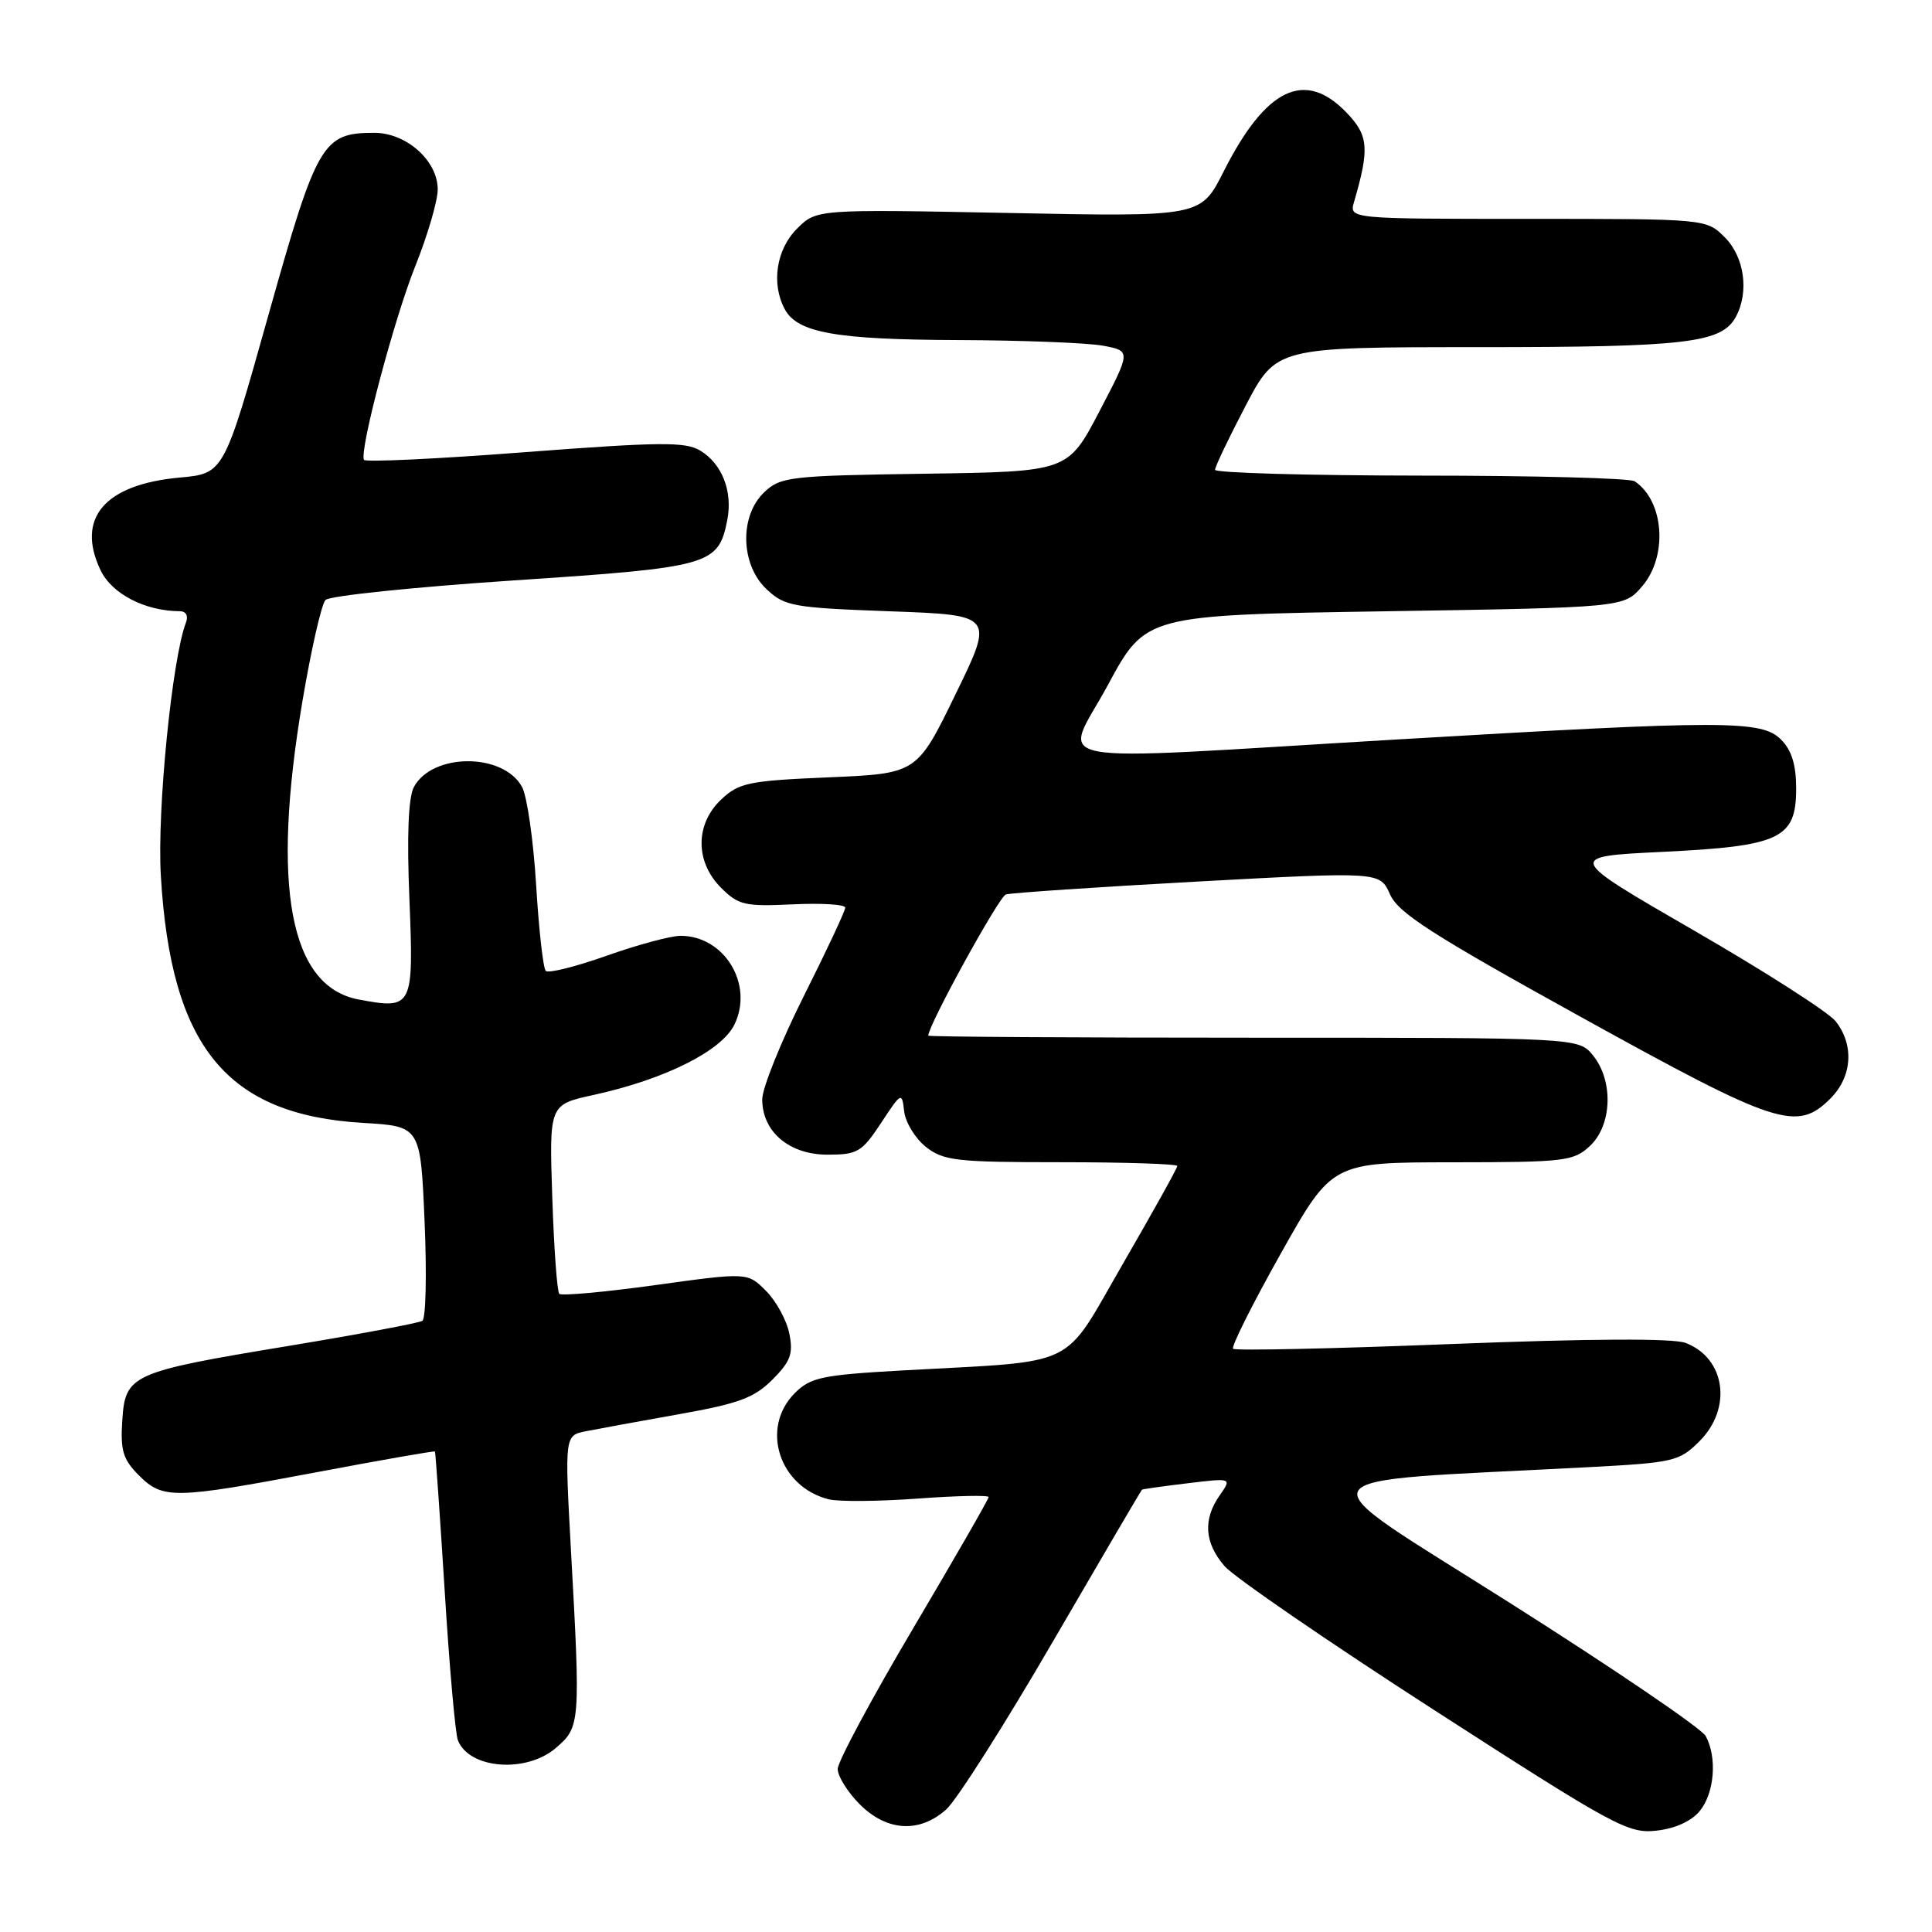 <?xml version="1.0" encoding="UTF-8" standalone="no"?>
<!DOCTYPE svg PUBLIC "-//W3C//DTD SVG 1.1//EN" "http://www.w3.org/Graphics/SVG/1.1/DTD/svg11.dtd" >
<svg xmlns="http://www.w3.org/2000/svg" xmlns:xlink="http://www.w3.org/1999/xlink" version="1.1" viewBox="0 0 256 256">
 <g >
 <path fill="currentColor"
d=" M 225.24 239.95 C 227.18 237.56 227.55 232.89 226.02 230.04 C 225.48 229.03 213.78 221.08 200.01 212.36 C 172.08 194.67 171.02 196.49 210.44 194.41 C 221.80 193.81 222.51 193.64 225.19 190.97 C 229.57 186.59 228.63 179.95 223.34 177.94 C 221.70 177.32 210.76 177.37 192.34 178.09 C 176.69 178.71 163.65 178.99 163.39 178.72 C 163.12 178.45 165.96 172.78 169.70 166.12 C 176.50 154.02 176.50 154.02 192.44 154.01 C 207.41 154.00 208.51 153.87 210.69 151.83 C 213.61 149.08 213.81 143.22 211.09 139.86 C 209.18 137.50 209.18 137.50 166.09 137.50 C 142.39 137.50 123.00 137.38 123.00 137.23 C 123.00 135.85 132.36 118.82 133.28 118.52 C 133.95 118.31 145.38 117.54 158.68 116.81 C 182.85 115.50 182.85 115.50 184.18 118.50 C 185.27 120.97 189.72 123.83 209.47 134.75 C 235.53 149.16 238.09 150.00 242.55 145.55 C 245.43 142.66 245.71 138.46 243.23 135.32 C 242.28 134.12 233.85 128.72 224.50 123.32 C 207.50 113.50 207.50 113.50 220.22 112.88 C 235.91 112.12 238.00 111.14 238.00 104.48 C 238.00 101.33 237.40 99.40 236.00 98.00 C 233.42 95.42 228.73 95.41 185.00 97.99 C 136.38 100.86 140.90 101.72 146.81 90.75 C 151.81 81.50 151.81 81.50 183.49 81.00 C 215.18 80.50 215.18 80.50 217.59 77.69 C 221.03 73.69 220.51 66.37 216.60 63.77 C 216.00 63.36 203.24 63.02 188.25 63.02 C 173.26 63.01 161.00 62.66 161.00 62.25 C 161.00 61.84 162.83 58.01 165.06 53.75 C 169.12 46.00 169.12 46.00 195.91 46.00 C 223.54 46.00 228.15 45.45 230.02 41.96 C 231.79 38.66 231.14 34.05 228.55 31.45 C 226.09 29.00 226.09 29.00 202.43 29.00 C 178.77 29.00 178.77 29.00 179.42 26.75 C 181.48 19.69 181.34 17.96 178.45 14.95 C 172.91 9.16 167.74 11.63 162.13 22.74 C 159.11 28.73 159.11 28.73 133.65 28.22 C 108.19 27.72 108.19 27.72 105.60 30.31 C 102.86 33.05 102.17 37.58 103.98 40.96 C 105.65 44.09 110.73 45.00 126.90 45.06 C 135.48 45.09 144.16 45.43 146.18 45.81 C 149.86 46.50 149.86 46.50 145.68 54.50 C 141.50 62.50 141.50 62.50 122.54 62.77 C 104.71 63.03 103.44 63.17 101.29 65.20 C 97.96 68.33 98.10 74.81 101.58 78.08 C 103.99 80.34 105.08 80.53 117.94 81.00 C 131.73 81.50 131.73 81.50 126.61 92.00 C 121.50 102.50 121.50 102.50 109.83 103.00 C 99.21 103.45 97.92 103.72 95.58 105.92 C 92.10 109.19 92.09 114.18 95.54 117.63 C 97.85 119.94 98.69 120.13 105.04 119.83 C 108.87 119.65 112.00 119.84 112.00 120.27 C 112.00 120.69 109.53 125.97 106.50 132.00 C 103.48 138.03 101.00 144.18 101.00 145.67 C 101.00 149.97 104.58 153.00 109.66 153.00 C 113.62 153.00 114.20 152.66 116.74 148.81 C 119.45 144.69 119.51 144.66 119.81 147.28 C 119.99 148.75 121.29 150.87 122.70 151.98 C 125.03 153.81 126.73 154.00 140.63 154.00 C 149.09 154.00 156.00 154.23 156.00 154.50 C 156.00 154.78 152.77 160.58 148.82 167.41 C 140.60 181.60 143.35 180.26 119.57 181.59 C 108.91 182.19 107.40 182.51 105.32 184.59 C 100.72 189.19 103.21 197.01 109.82 198.67 C 111.12 198.99 116.41 198.95 121.59 198.57 C 126.76 198.19 131.00 198.10 131.00 198.37 C 131.00 198.64 126.50 206.46 121.00 215.76 C 115.50 225.05 111.00 233.44 111.00 234.40 C 111.00 235.37 112.32 237.47 113.92 239.08 C 117.52 242.68 121.85 242.93 125.39 239.75 C 126.77 238.51 133.13 228.51 139.51 217.52 C 145.90 206.53 151.21 197.47 151.32 197.39 C 151.42 197.31 154.14 196.93 157.37 196.54 C 163.23 195.83 163.23 195.83 161.62 198.14 C 159.38 201.32 159.59 204.42 162.25 207.51 C 163.49 208.95 175.98 217.53 190.00 226.57 C 213.95 242.01 215.74 242.99 219.49 242.57 C 221.99 242.29 224.14 241.31 225.24 239.95 Z  M 73.66 231.61 C 76.89 228.84 76.93 228.39 75.65 205.35 C 74.82 190.20 74.82 190.20 77.66 189.64 C 79.22 189.33 84.76 188.32 89.97 187.39 C 97.86 185.99 99.93 185.23 102.34 182.82 C 104.75 180.40 105.13 179.39 104.59 176.71 C 104.24 174.94 102.85 172.40 101.50 171.05 C 99.05 168.59 99.05 168.59 86.84 170.28 C 80.13 171.21 74.40 171.73 74.11 171.44 C 73.82 171.16 73.40 165.40 73.18 158.65 C 72.77 146.37 72.77 146.37 78.64 145.09 C 88.07 143.03 95.63 139.26 97.32 135.75 C 99.90 130.44 95.99 124.00 90.18 124.00 C 88.88 124.00 84.47 125.19 80.38 126.64 C 76.29 128.09 72.66 129.00 72.32 128.65 C 71.97 128.31 71.40 123.18 71.04 117.26 C 70.68 111.34 69.84 105.50 69.17 104.27 C 66.69 99.72 57.28 99.74 54.84 104.29 C 54.11 105.67 53.90 110.71 54.25 119.16 C 54.83 133.52 54.69 133.78 47.53 132.44 C 38.40 130.73 35.92 117.57 40.08 92.88 C 41.23 86.07 42.60 80.05 43.13 79.50 C 43.66 78.95 54.87 77.79 68.04 76.91 C 94.14 75.18 95.17 74.89 96.36 68.95 C 97.12 65.15 95.70 61.47 92.79 59.71 C 90.83 58.52 87.51 58.55 69.50 59.92 C 57.95 60.81 48.37 61.26 48.22 60.93 C 47.62 59.63 52.21 42.30 55.02 35.28 C 56.66 31.19 58.00 26.61 58.00 25.10 C 58.00 21.30 53.86 17.60 49.60 17.60 C 42.73 17.60 42.00 18.85 35.57 41.74 C 29.67 62.75 29.67 62.75 23.80 63.28 C 13.86 64.19 10.04 68.66 13.32 75.55 C 14.82 78.70 19.23 80.98 23.86 80.99 C 24.65 81.00 24.98 81.62 24.64 82.49 C 22.80 87.28 20.80 107.39 21.31 116.00 C 22.64 138.71 30.00 147.72 48.11 148.79 C 55.72 149.24 55.72 149.24 56.26 161.87 C 56.56 168.82 56.43 174.74 55.96 175.02 C 55.49 175.31 47.55 176.80 38.31 178.33 C 17.31 181.80 16.59 182.12 16.20 188.27 C 15.94 192.20 16.31 193.40 18.40 195.49 C 21.58 198.67 23.01 198.65 41.99 195.07 C 50.51 193.46 57.55 192.23 57.63 192.33 C 57.71 192.42 58.29 200.71 58.92 210.74 C 59.54 220.78 60.33 229.70 60.67 230.58 C 62.13 234.40 69.73 235.00 73.66 231.61 Z "/>
</g>
</svg>